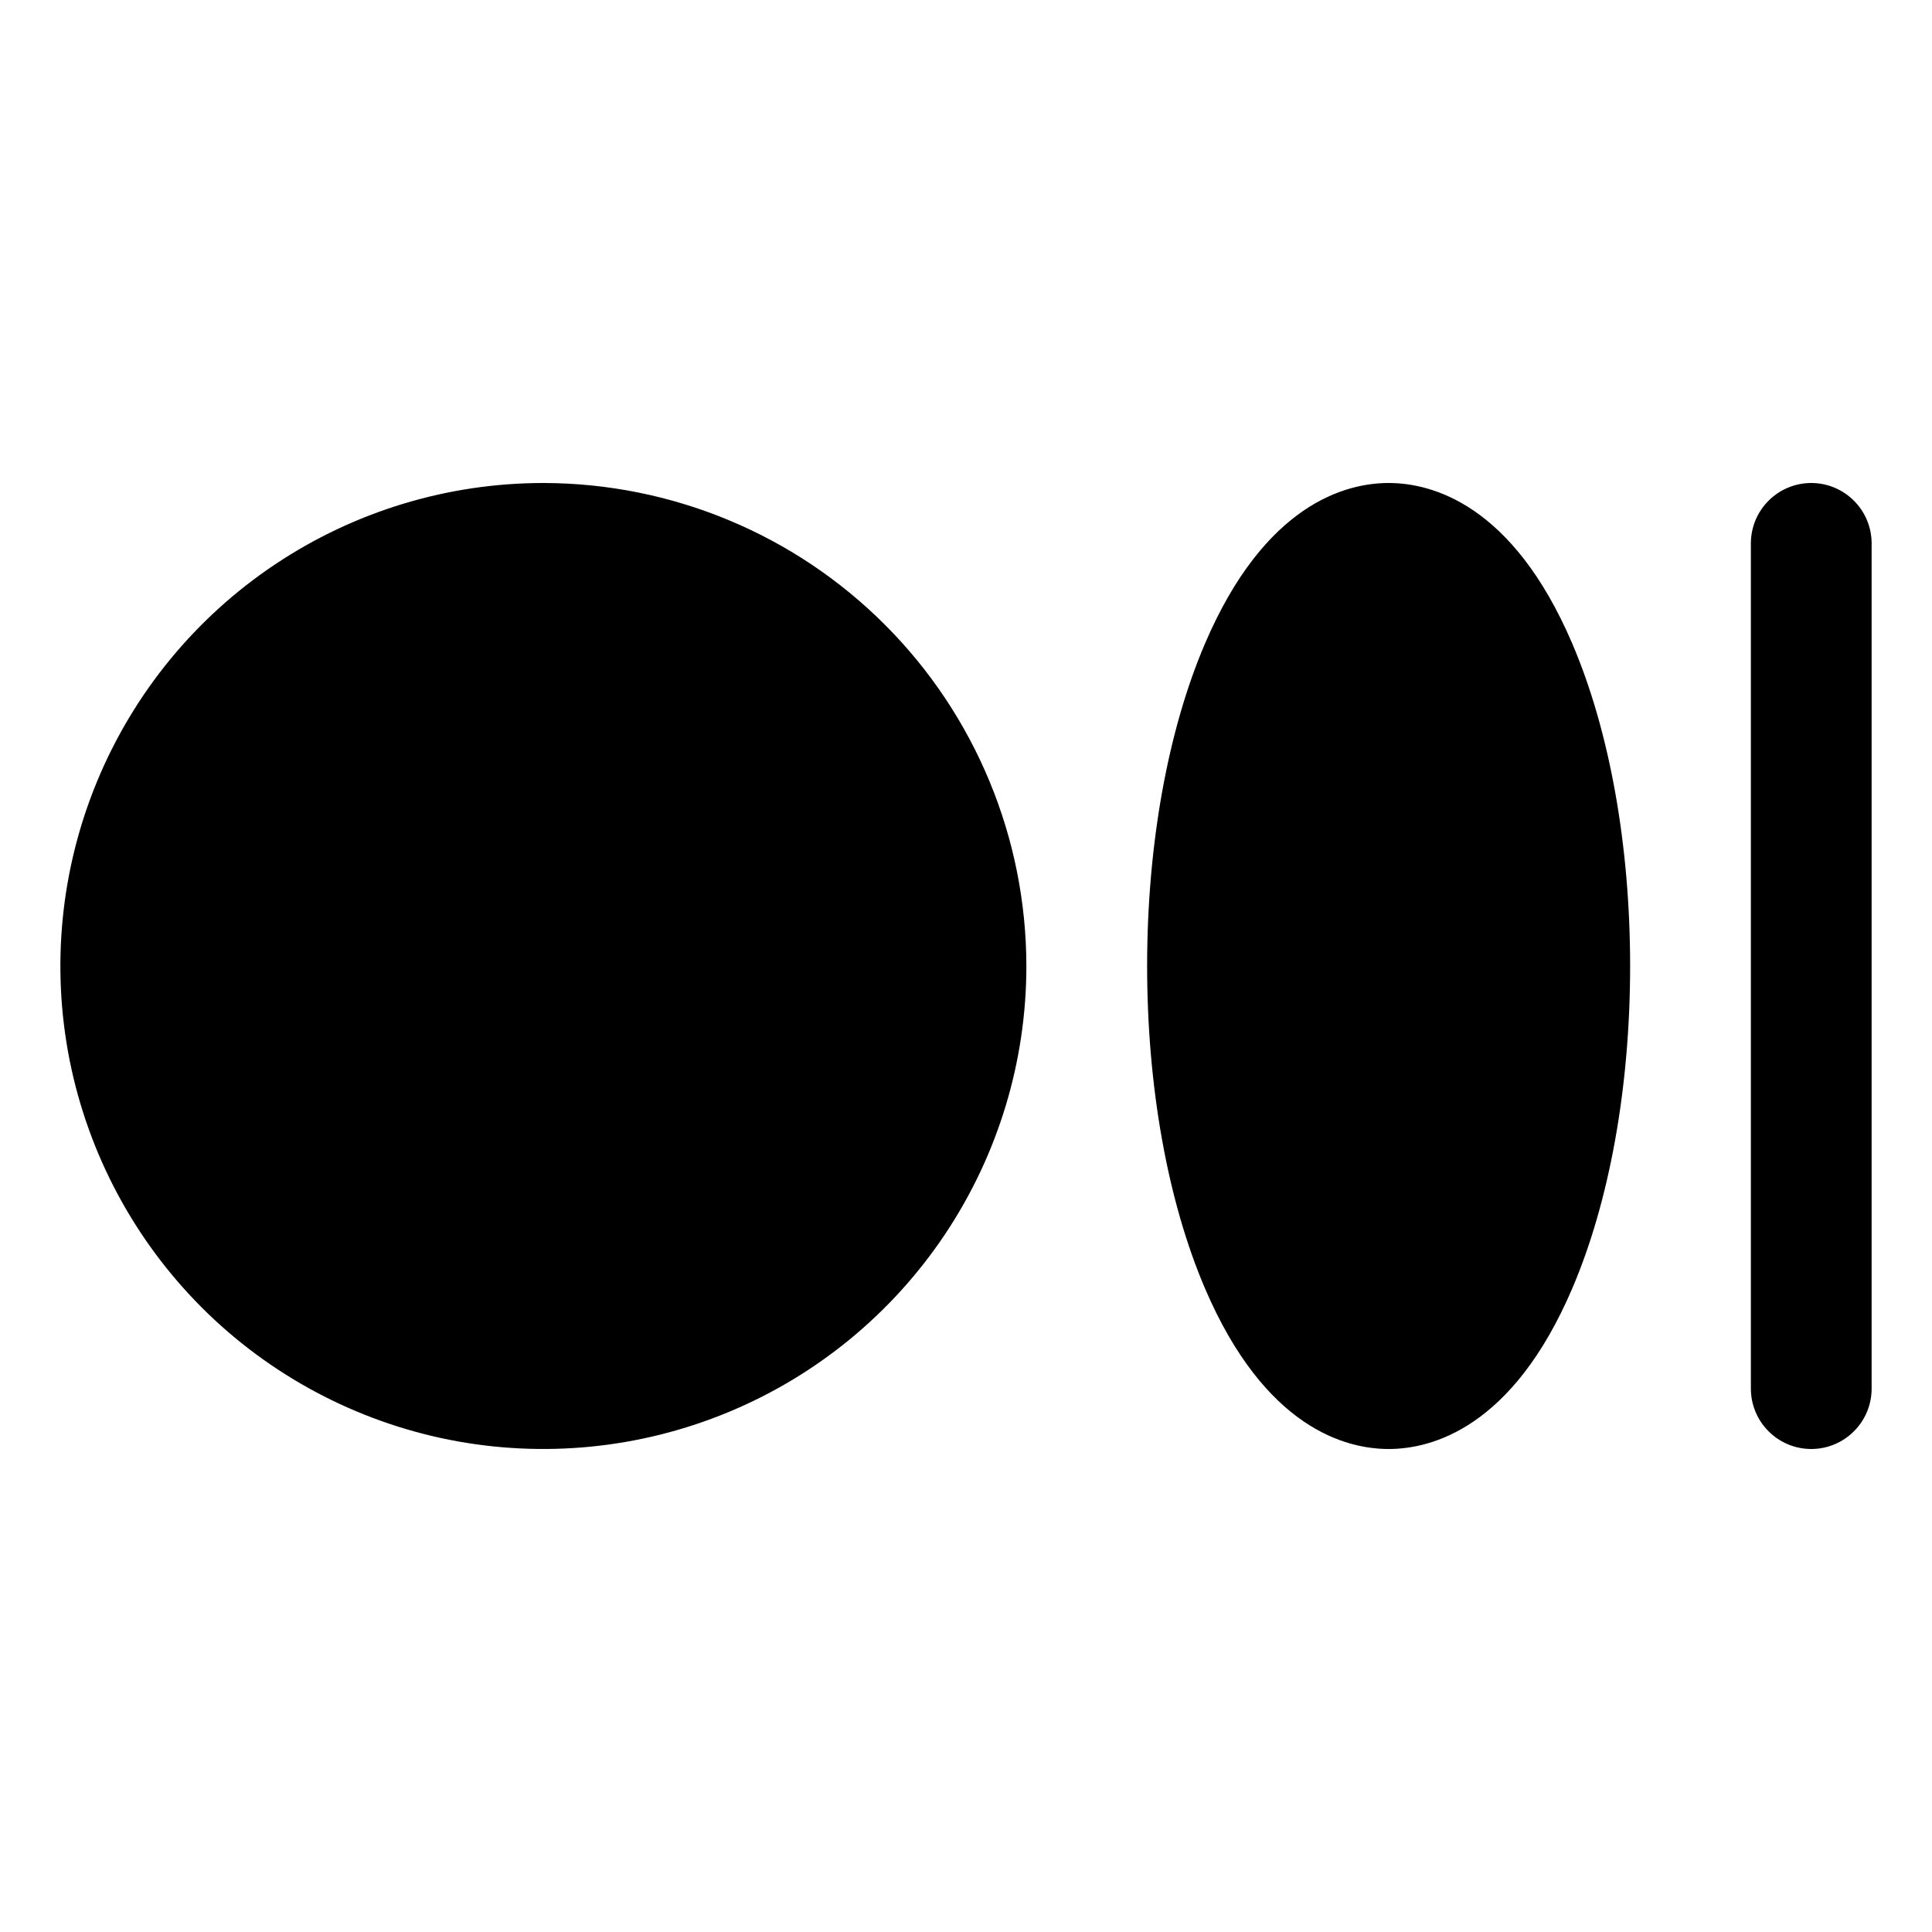 <svg width="24" height="24" viewBox="0 0 24 24" fill="none" xmlns="http://www.w3.org/2000/svg">
<path d="M12.75 12C12.75 13.187 12.398 14.347 11.739 15.333C11.079 16.32 10.143 17.089 9.046 17.543C7.95 17.997 6.743 18.116 5.579 17.885C4.416 17.653 3.346 17.082 2.507 16.243C1.668 15.403 1.097 14.334 0.865 13.171C0.634 12.007 0.753 10.8 1.207 9.704C1.661 8.608 2.43 7.67 3.417 7.011C4.403 6.352 5.563 6 6.75 6C8.341 6.002 9.866 6.634 10.991 7.759C12.116 8.884 12.748 10.409 12.75 12ZM17.25 6C16.718 6 15.713 6.259 14.97 7.992C14.506 9.075 14.25 10.5 14.25 12C14.25 13.5 14.506 14.925 14.97 16.008C15.713 17.741 16.718 18 17.25 18C17.782 18 18.788 17.741 19.53 16.008C19.994 14.925 20.25 13.5 20.25 12C20.25 10.5 19.994 9.075 19.53 7.992C18.788 6.259 17.782 6 17.25 6ZM22.5 6C22.301 6 22.11 6.079 21.97 6.22C21.829 6.36 21.75 6.551 21.75 6.75V17.25C21.75 17.449 21.829 17.64 21.97 17.78C22.11 17.921 22.301 18 22.5 18C22.699 18 22.89 17.921 23.03 17.78C23.171 17.64 23.25 17.449 23.25 17.25V6.75C23.25 6.551 23.171 6.36 23.03 6.22C22.89 6.079 22.699 6 22.5 6Z" fill="black"/>
</svg>
